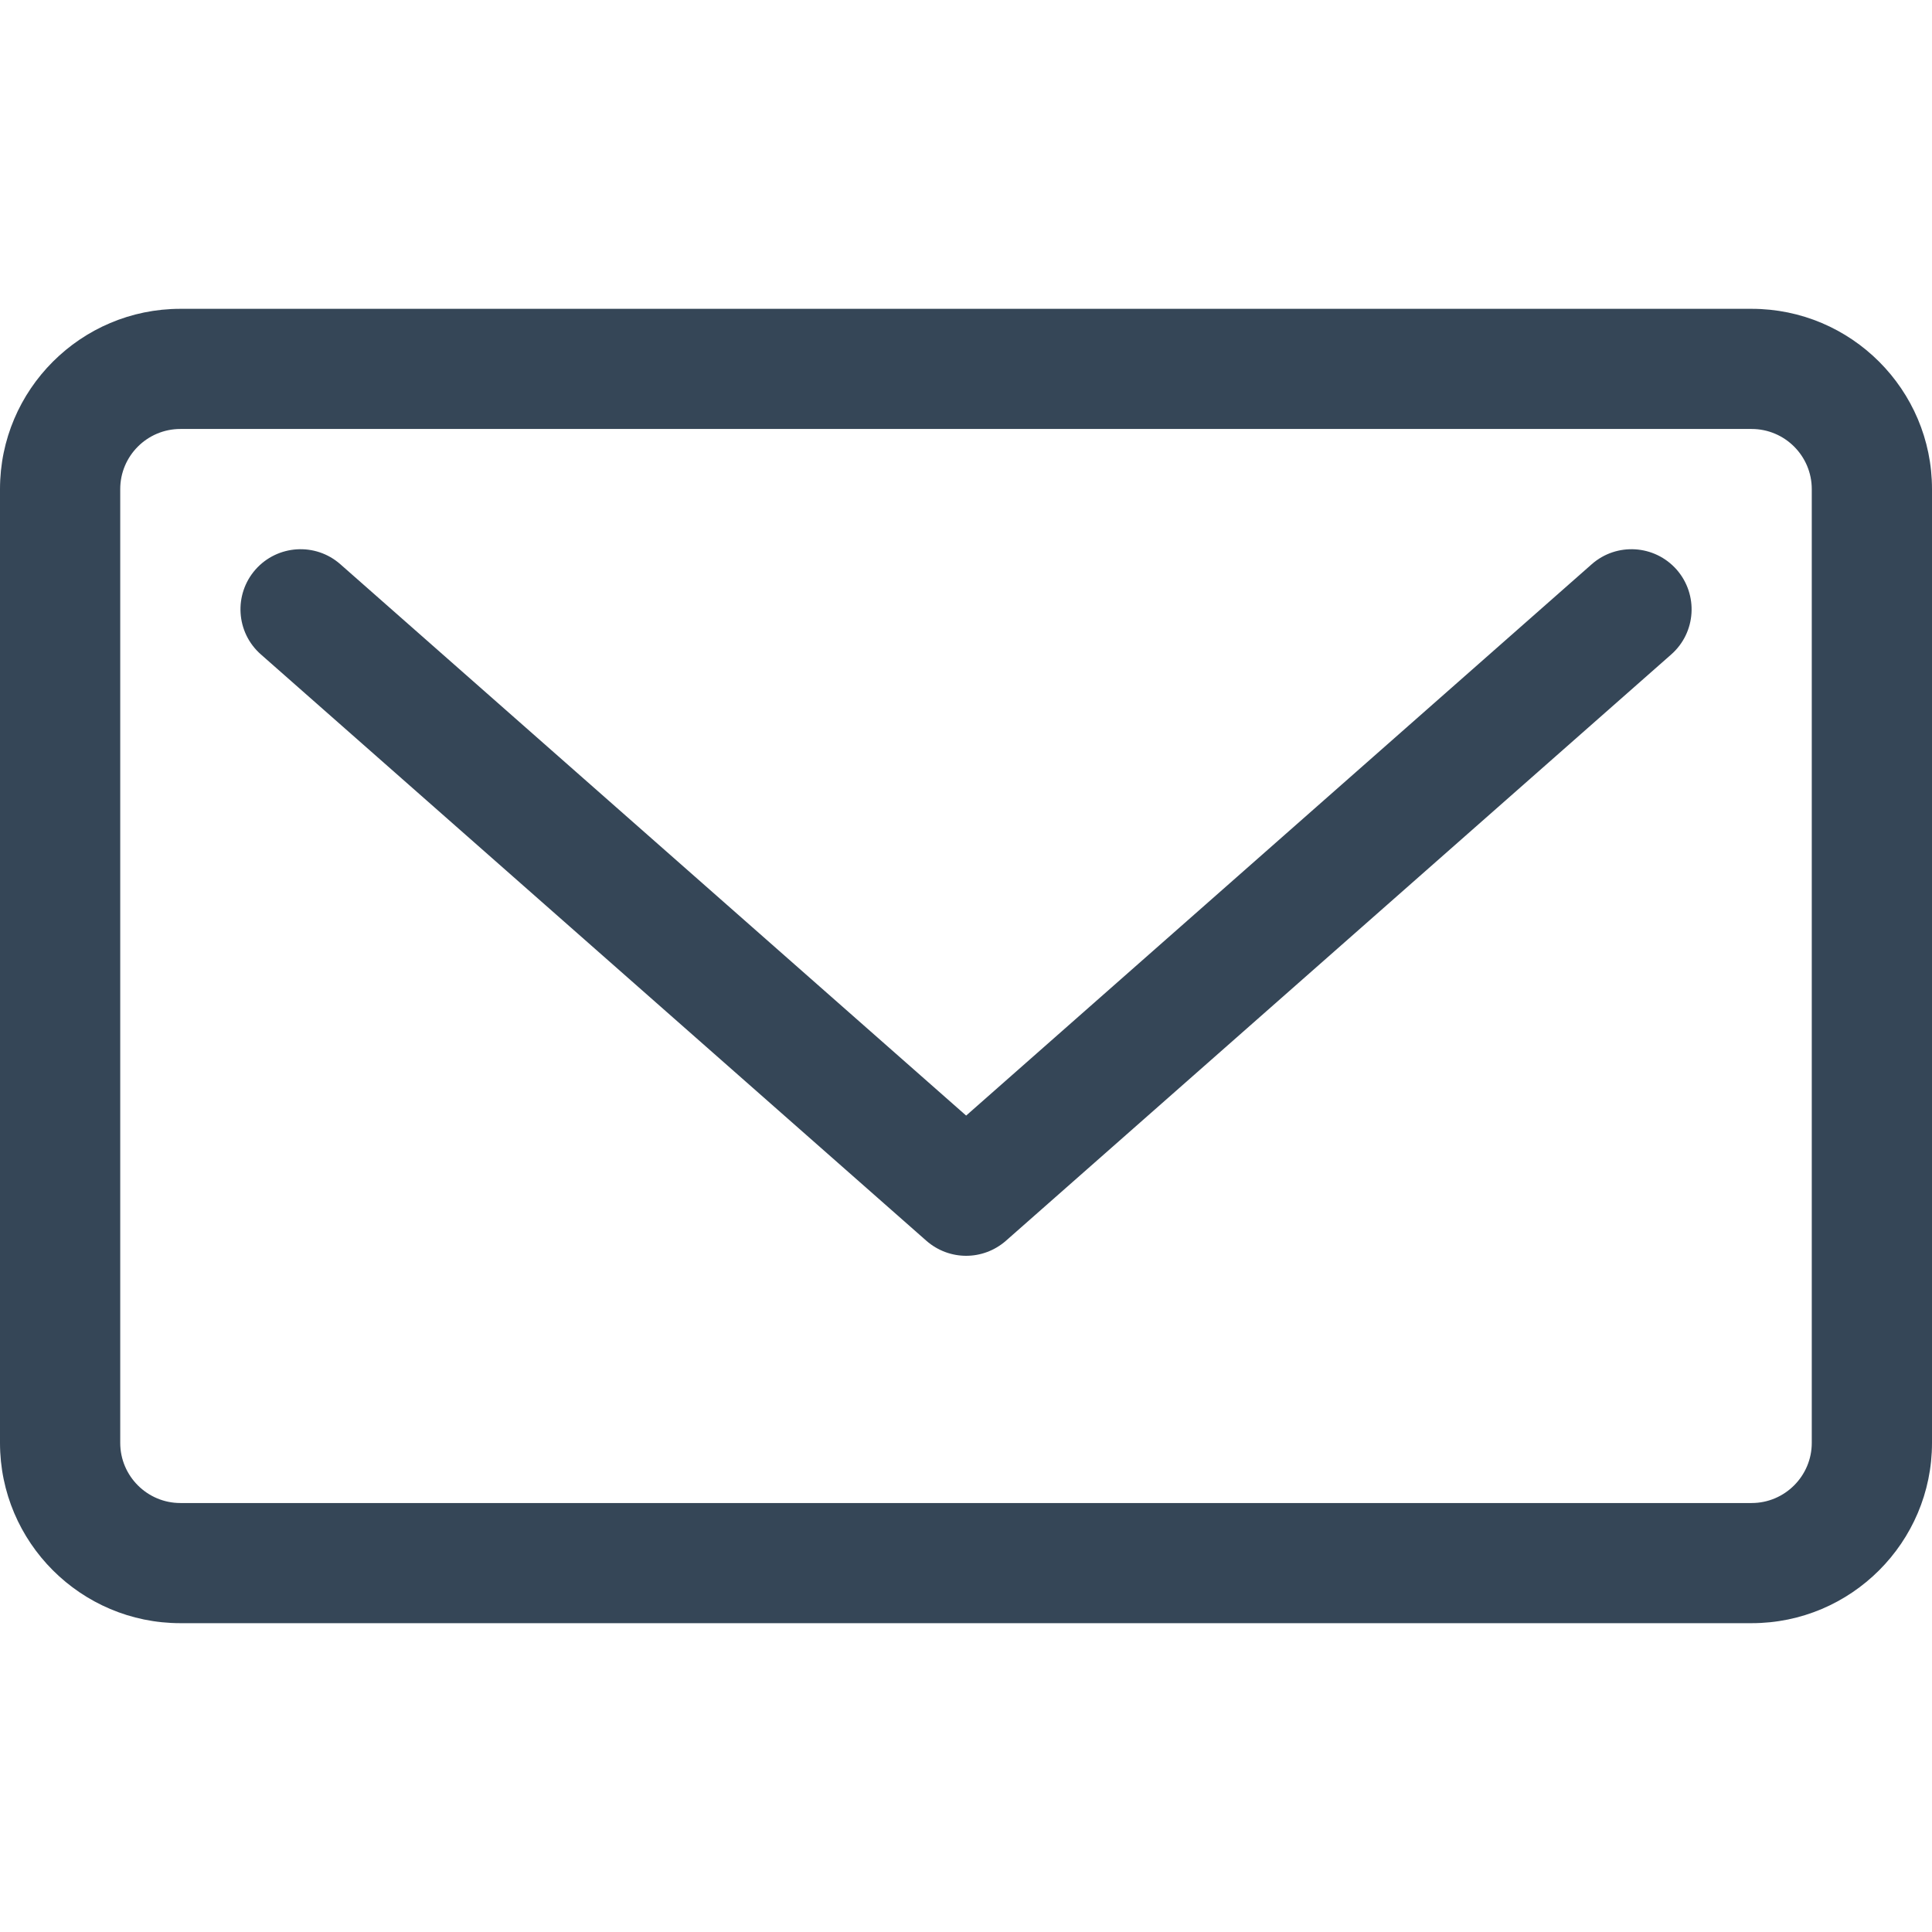 <svg width="26" height="26" viewBox="0 0 26 26" fill="none" xmlns="http://www.w3.org/2000/svg">
<path d="M21.421 7.593L13.002 15.013L4.58 7.593C4.245 7.298 3.734 7.33 3.438 7.665C3.143 8.001 3.175 8.512 3.511 8.807L12.467 16.698C12.62 16.832 12.811 16.9 13.002 16.9C13.193 16.9 13.384 16.832 13.537 16.698L22.491 8.807C22.826 8.512 22.858 8.001 22.563 7.665C22.267 7.33 21.756 7.298 21.421 7.593Z" fill="#354657"/>
<path d="M23.573 4.156H2.427C1.089 4.156 0 5.244 0 6.582V19.418C0 20.756 1.089 21.844 2.427 21.844H23.573C24.911 21.844 26 20.756 26 19.418V6.582C26 5.244 24.911 4.156 23.573 4.156ZM24.382 19.418C24.382 19.863 24.019 20.227 23.573 20.227H2.427C1.981 20.227 1.618 19.863 1.618 19.418V6.582C1.618 6.136 1.981 5.773 2.427 5.773H23.573C24.019 5.773 24.382 6.136 24.382 6.582V19.418Z" fill="#354657"/>
</svg>
